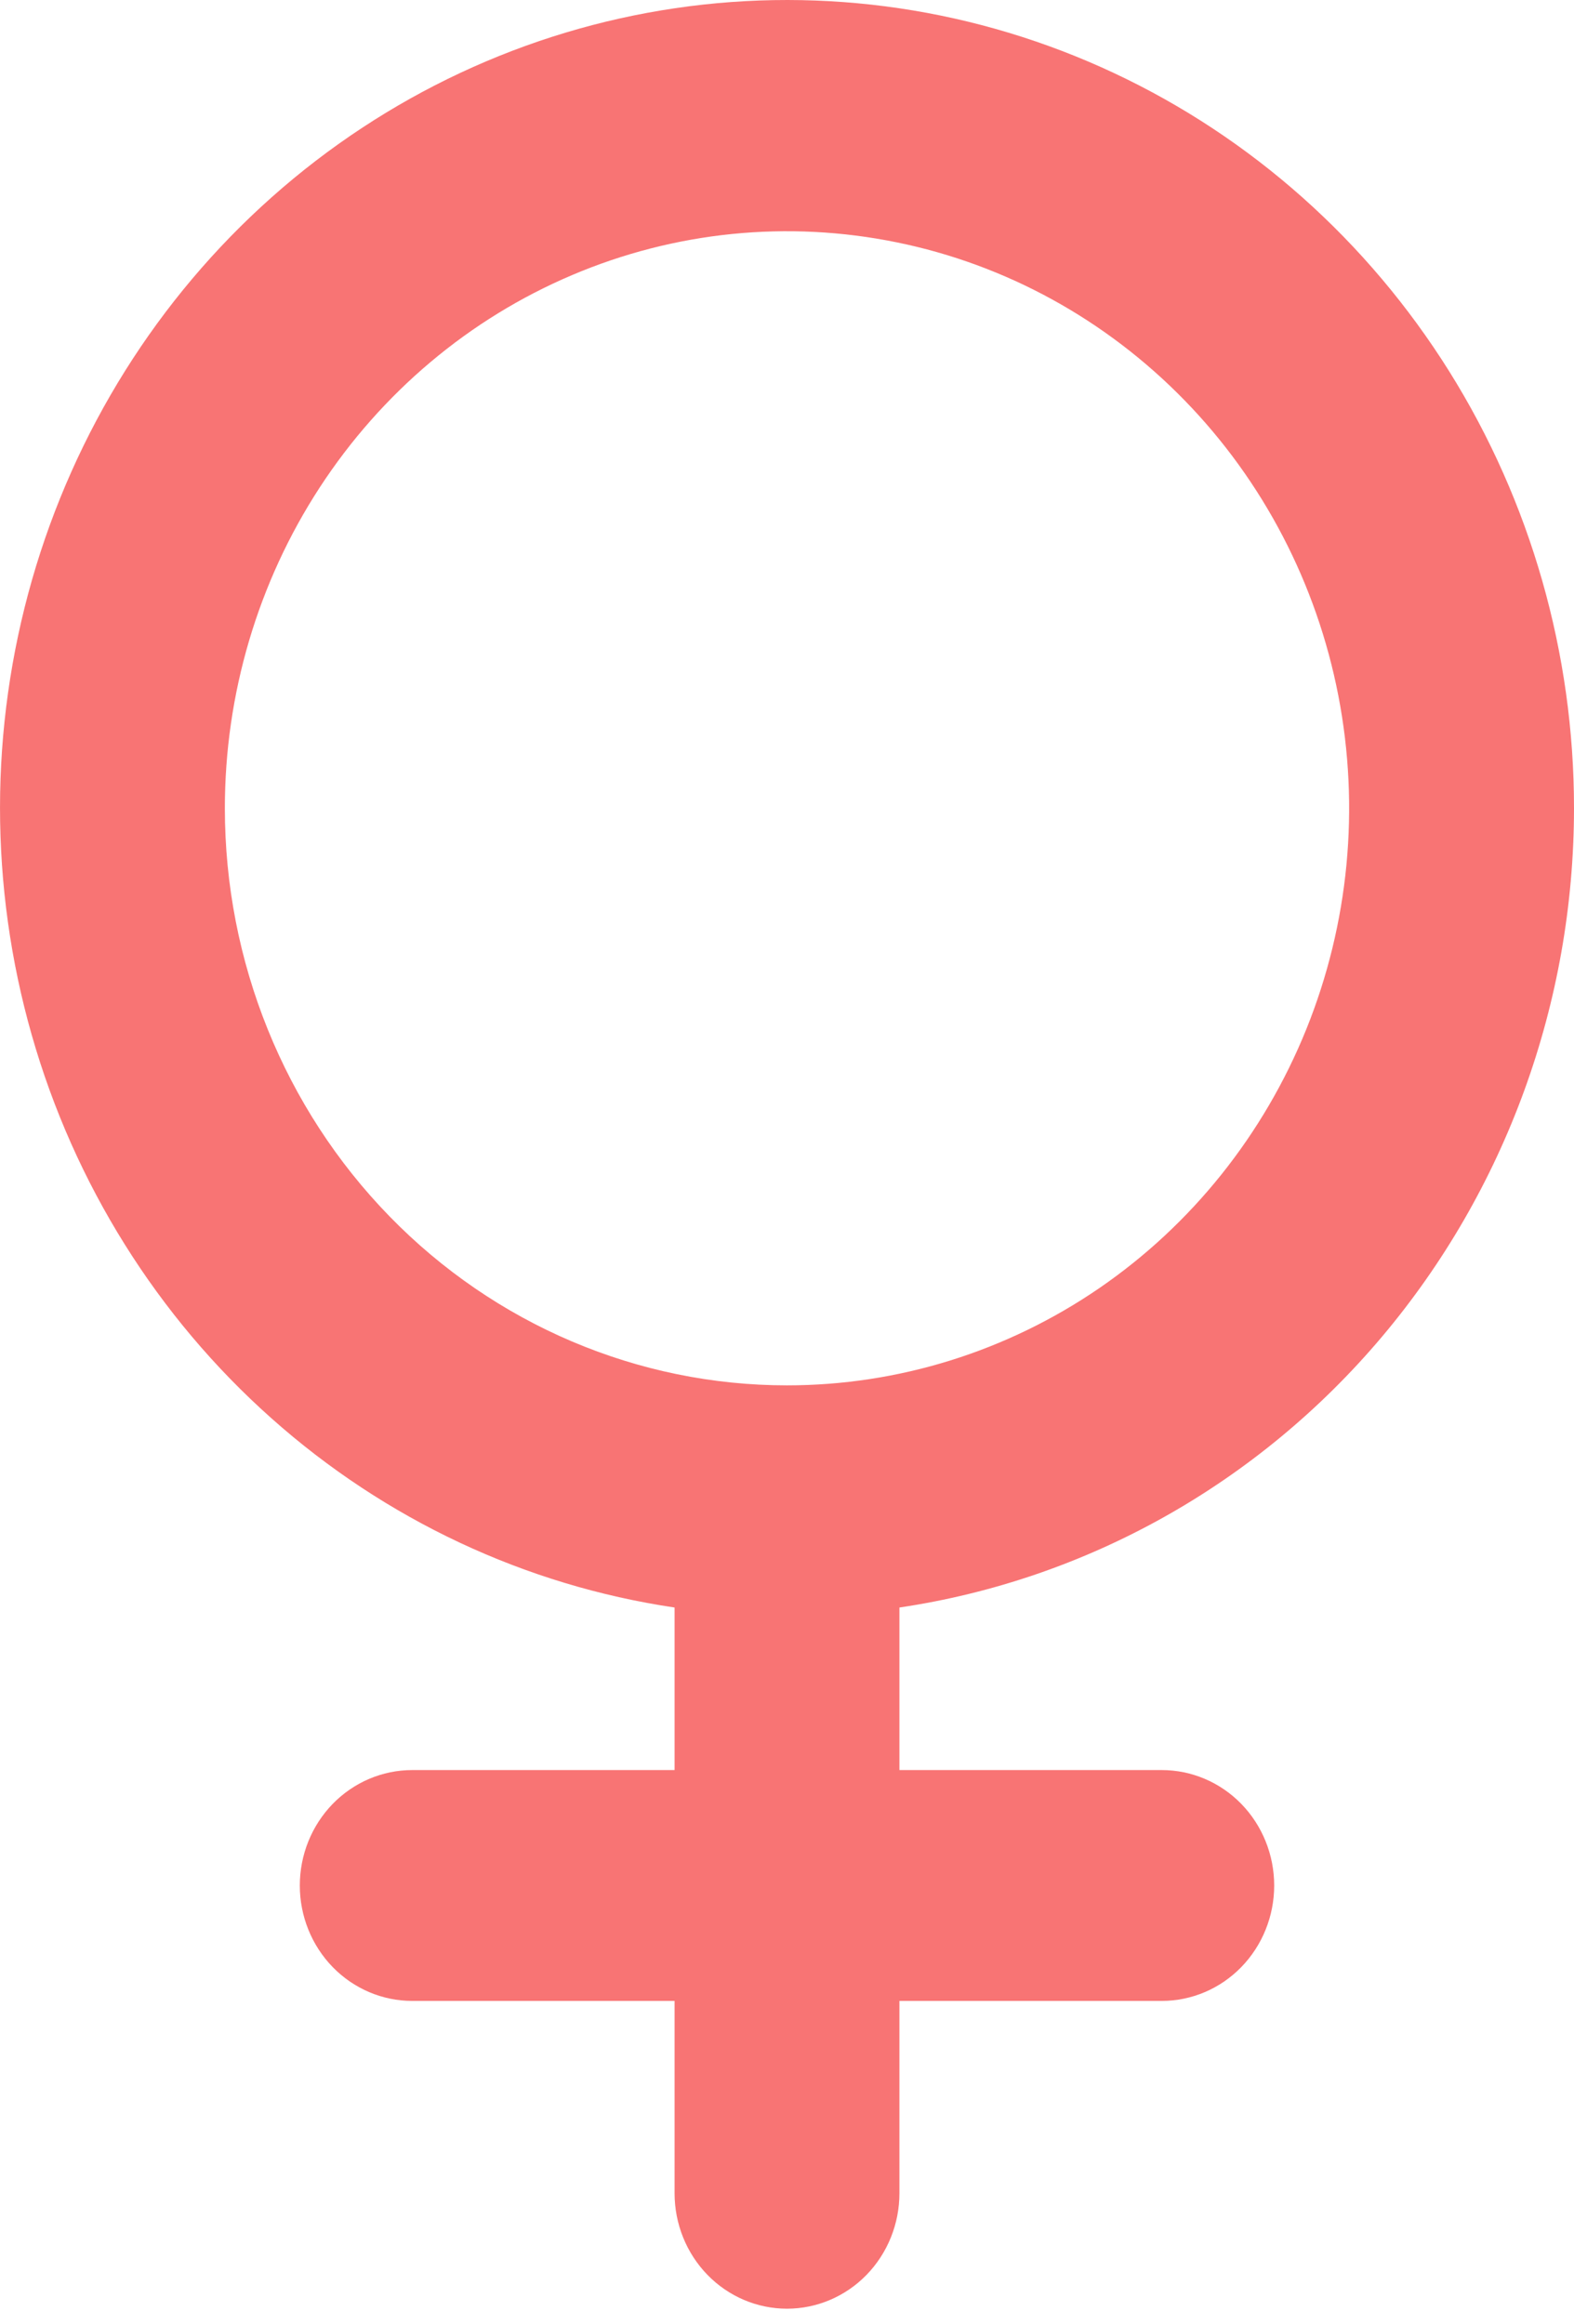 <svg width="21" height="31" viewBox="0 0 21 31" fill="none" xmlns="http://www.w3.org/2000/svg">
<path d="M21 10.78C21.001 8.715 20.423 6.692 19.336 4.954C18.248 3.216 16.697 1.835 14.866 0.976C13.036 0.117 11.003 -0.184 9.011 0.109C7.018 0.402 5.15 1.276 3.628 2.628C2.106 3.98 0.995 5.753 0.427 7.734C-0.141 9.716 -0.142 11.823 0.424 13.806C0.99 15.788 2.099 17.562 3.62 18.915C5.14 20.269 7.008 21.145 9 21.44V23.608H5.5C5.102 23.608 4.721 23.77 4.439 24.059C4.158 24.348 4 24.739 4 25.148C4 25.556 4.158 25.947 4.439 26.236C4.721 26.525 5.102 26.687 5.5 26.687H9V29.252C9 29.661 9.158 30.052 9.439 30.341C9.721 30.63 10.102 30.792 10.5 30.792C10.898 30.792 11.279 30.63 11.561 30.341C11.842 30.052 12 29.661 12 29.252V26.687H15.5C15.898 26.687 16.279 26.525 16.561 26.236C16.842 25.947 17 25.556 17 25.148C17 24.739 16.842 24.348 16.561 24.059C16.279 23.77 15.898 23.608 15.5 23.608H12V21.44C14.498 21.07 16.783 19.789 18.436 17.831C20.088 15.874 20.999 13.371 21 10.78ZM3 10.78C3 9.258 3.44 7.77 4.264 6.504C5.088 5.239 6.259 4.252 7.63 3.67C9 3.087 10.508 2.935 11.963 3.232C13.418 3.528 14.754 4.262 15.803 5.338C16.852 6.414 17.567 7.786 17.856 9.279C18.145 10.772 17.997 12.319 17.429 13.726C16.861 15.132 15.9 16.334 14.667 17.18C13.433 18.026 11.983 18.477 10.5 18.477C8.511 18.477 6.603 17.666 5.197 16.223C3.79 14.779 3 12.822 3 10.78Z" fill="#F87474"/>
</svg>
